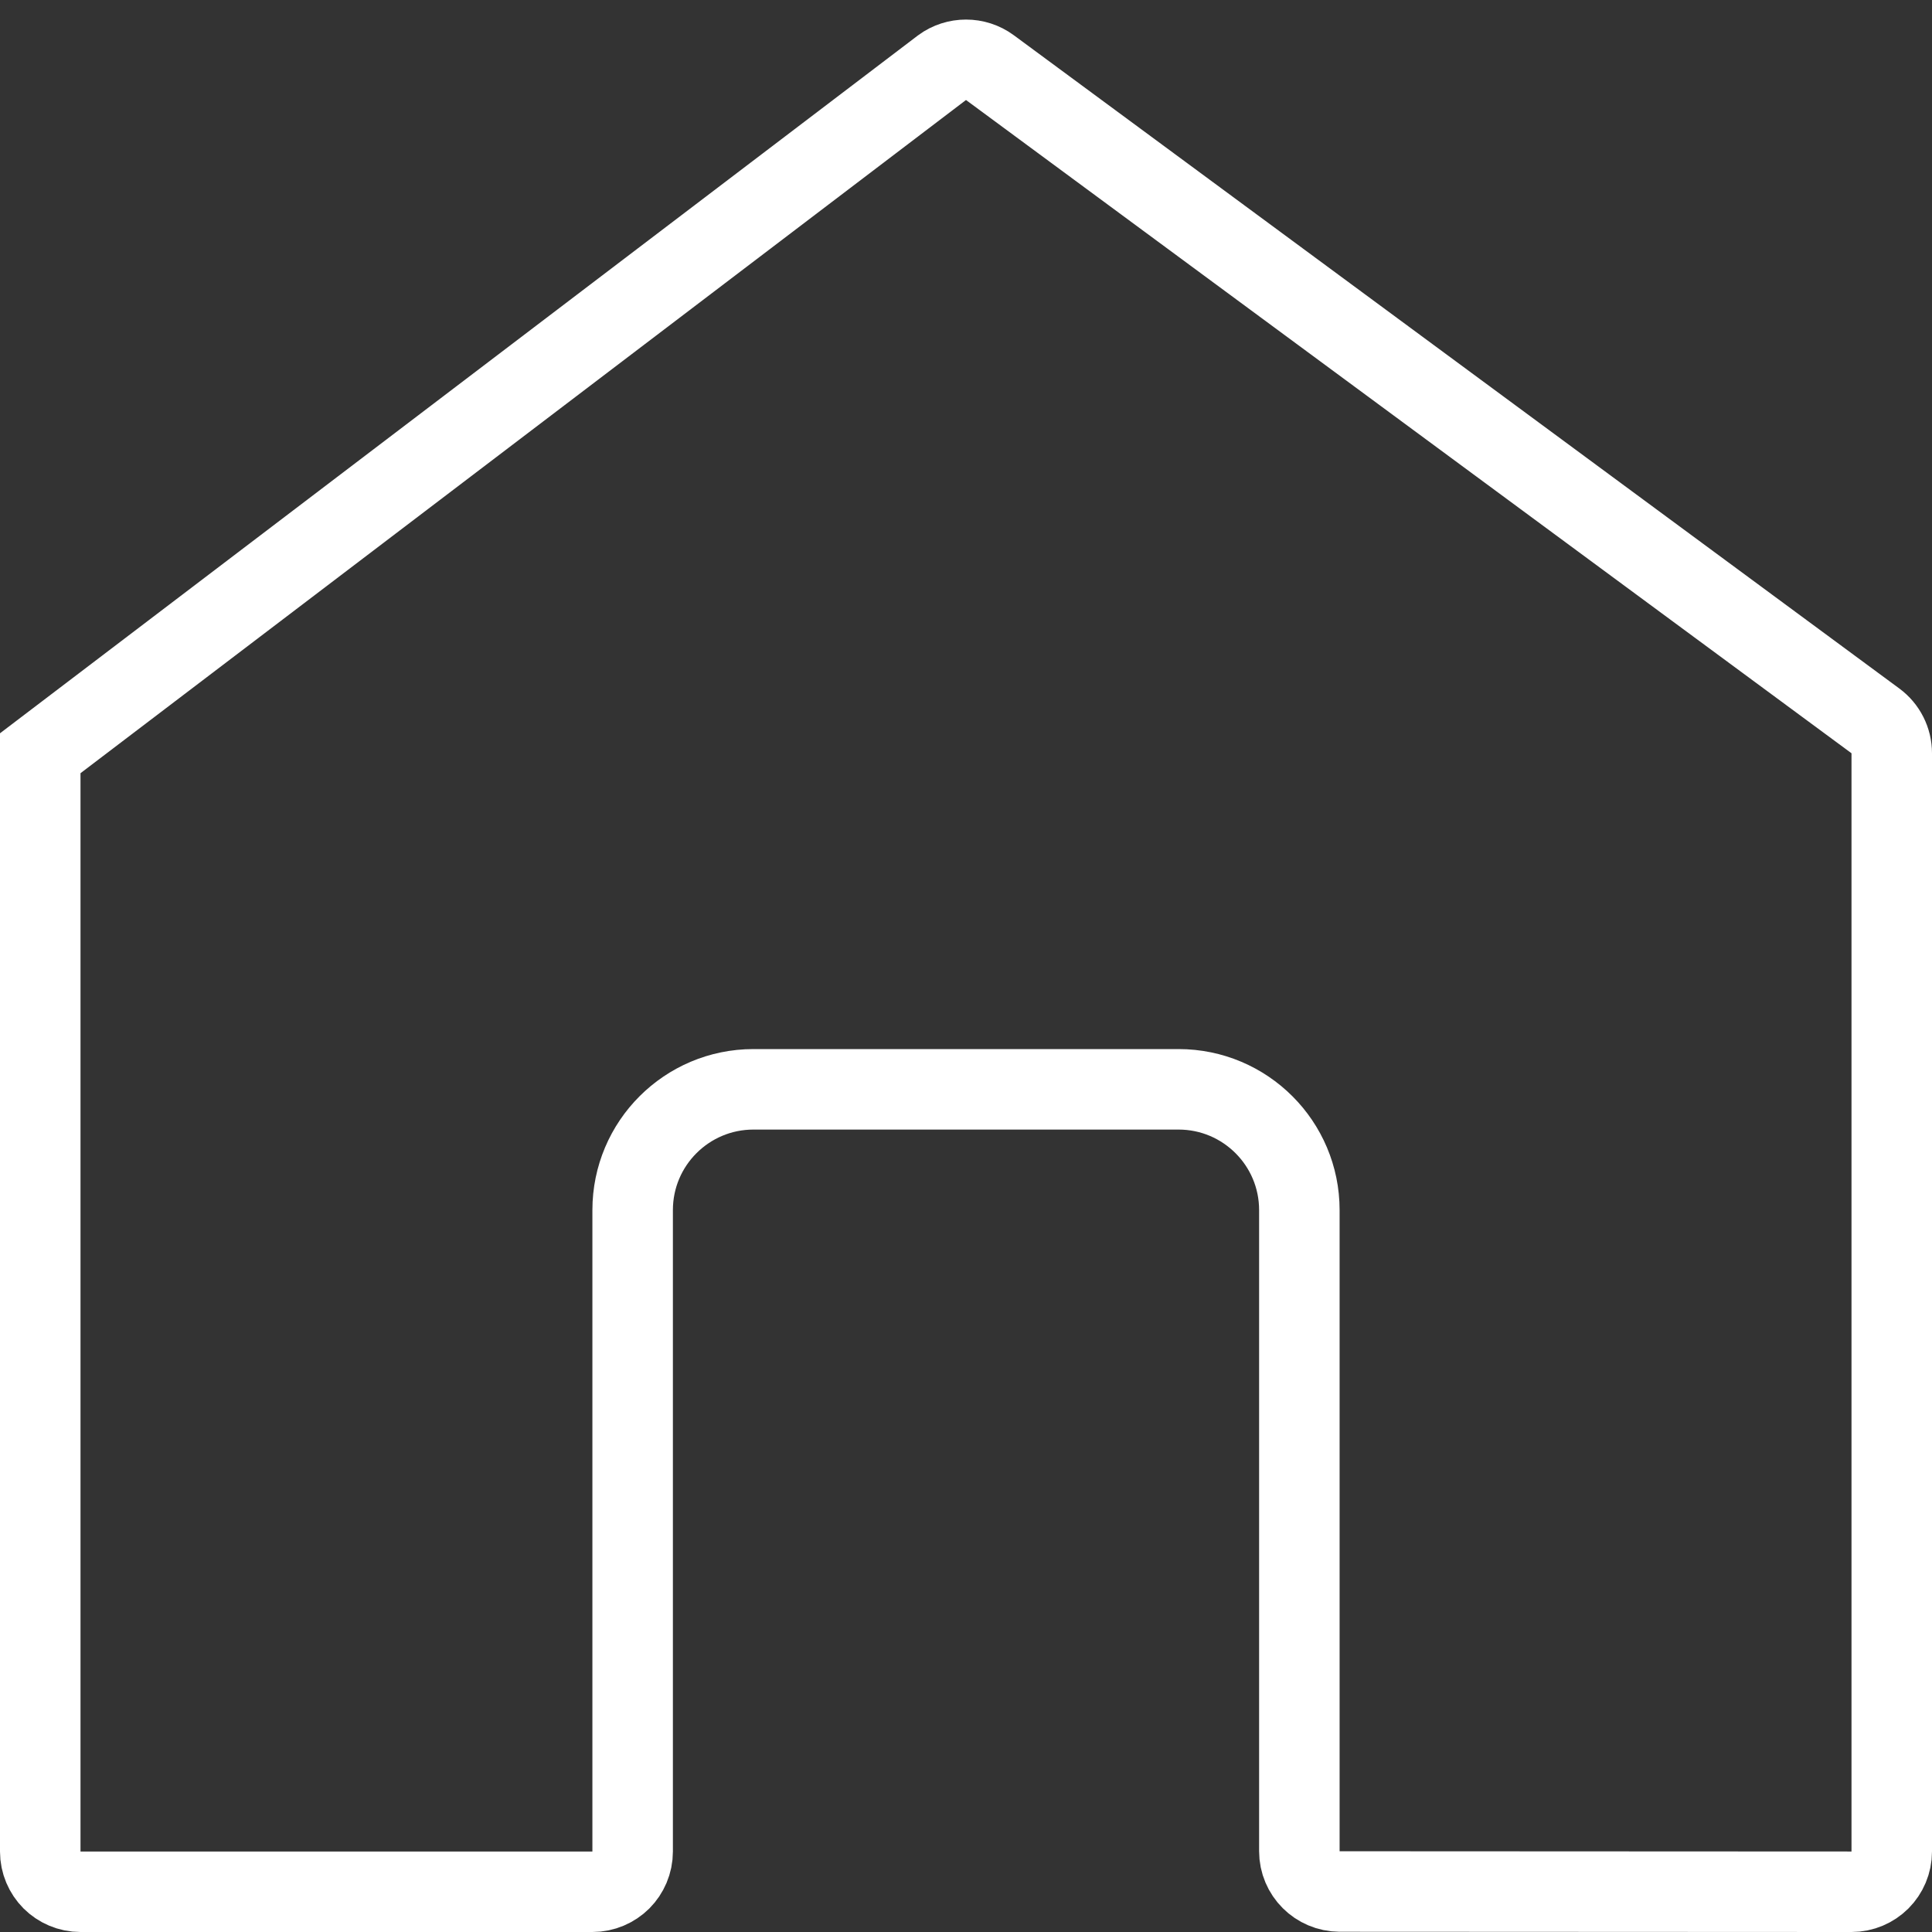 <?xml version="1.0" encoding="UTF-8"?>
<svg width="24px" height="24px" viewBox="0 0 24 24" version="1.1" xmlns="http://www.w3.org/2000/svg" xmlns:xlink="http://www.w3.org/1999/xlink">
    <rect x="0" y="0" width="24" height="24" fill="#333333" stroke="none"/>
    <title>dashboard-icon</title>
    <g id="Wireframes" stroke="none" stroke-width="1" fill="none" fill-rule="evenodd">
        <g id="Dashboard---Expanded-Nav---Tier-2" transform="translate(-28, -276)" fill-rule="nonzero" stroke="#FFFFFF">
            <g id="Dashboard" transform="translate(0, 248)">
                <path d="M40,28.743 C40.104,28.743 40.209,28.775 40.297,28.84 L40.297,28.84 L51.297,36.955 C51.425,37.049 51.5,37.199 51.5,37.357 L51.5,37.357 L51.5,51 C51.5,51.138 51.444,51.263 51.354,51.354 C51.263,51.444 51.139,51.5 51,51.5 L51,51.5 L44.642,51.497 C44.503,51.496 44.378,51.44 44.288,51.35 C44.197,51.259 44.141,51.134 44.141,50.996 L44.141,50.996 L44.141,43.032 C44.141,42.618 43.973,42.243 43.702,41.972 C43.43,41.7 43.055,41.532 42.641,41.532 L42.641,41.532 L37.359,41.532 C36.945,41.532 36.57,41.7 36.298,41.972 C36.027,42.243 35.859,42.618 35.859,43.032 L35.859,43.032 L35.859,51 C35.859,51.138 35.803,51.263 35.713,51.354 C35.622,51.444 35.497,51.5 35.359,51.5 L35.359,51.5 L29,51.5 C28.862,51.5 28.737,51.444 28.646,51.354 C28.556,51.263 28.5,51.138 28.5,51 L28.5,51 L28.5,37.357 L39.703,28.84 C39.791,28.775 39.896,28.743 40,28.743 Z" id="dashboard-icon"></path>
            </g>
        </g>
    </g>
</svg>
